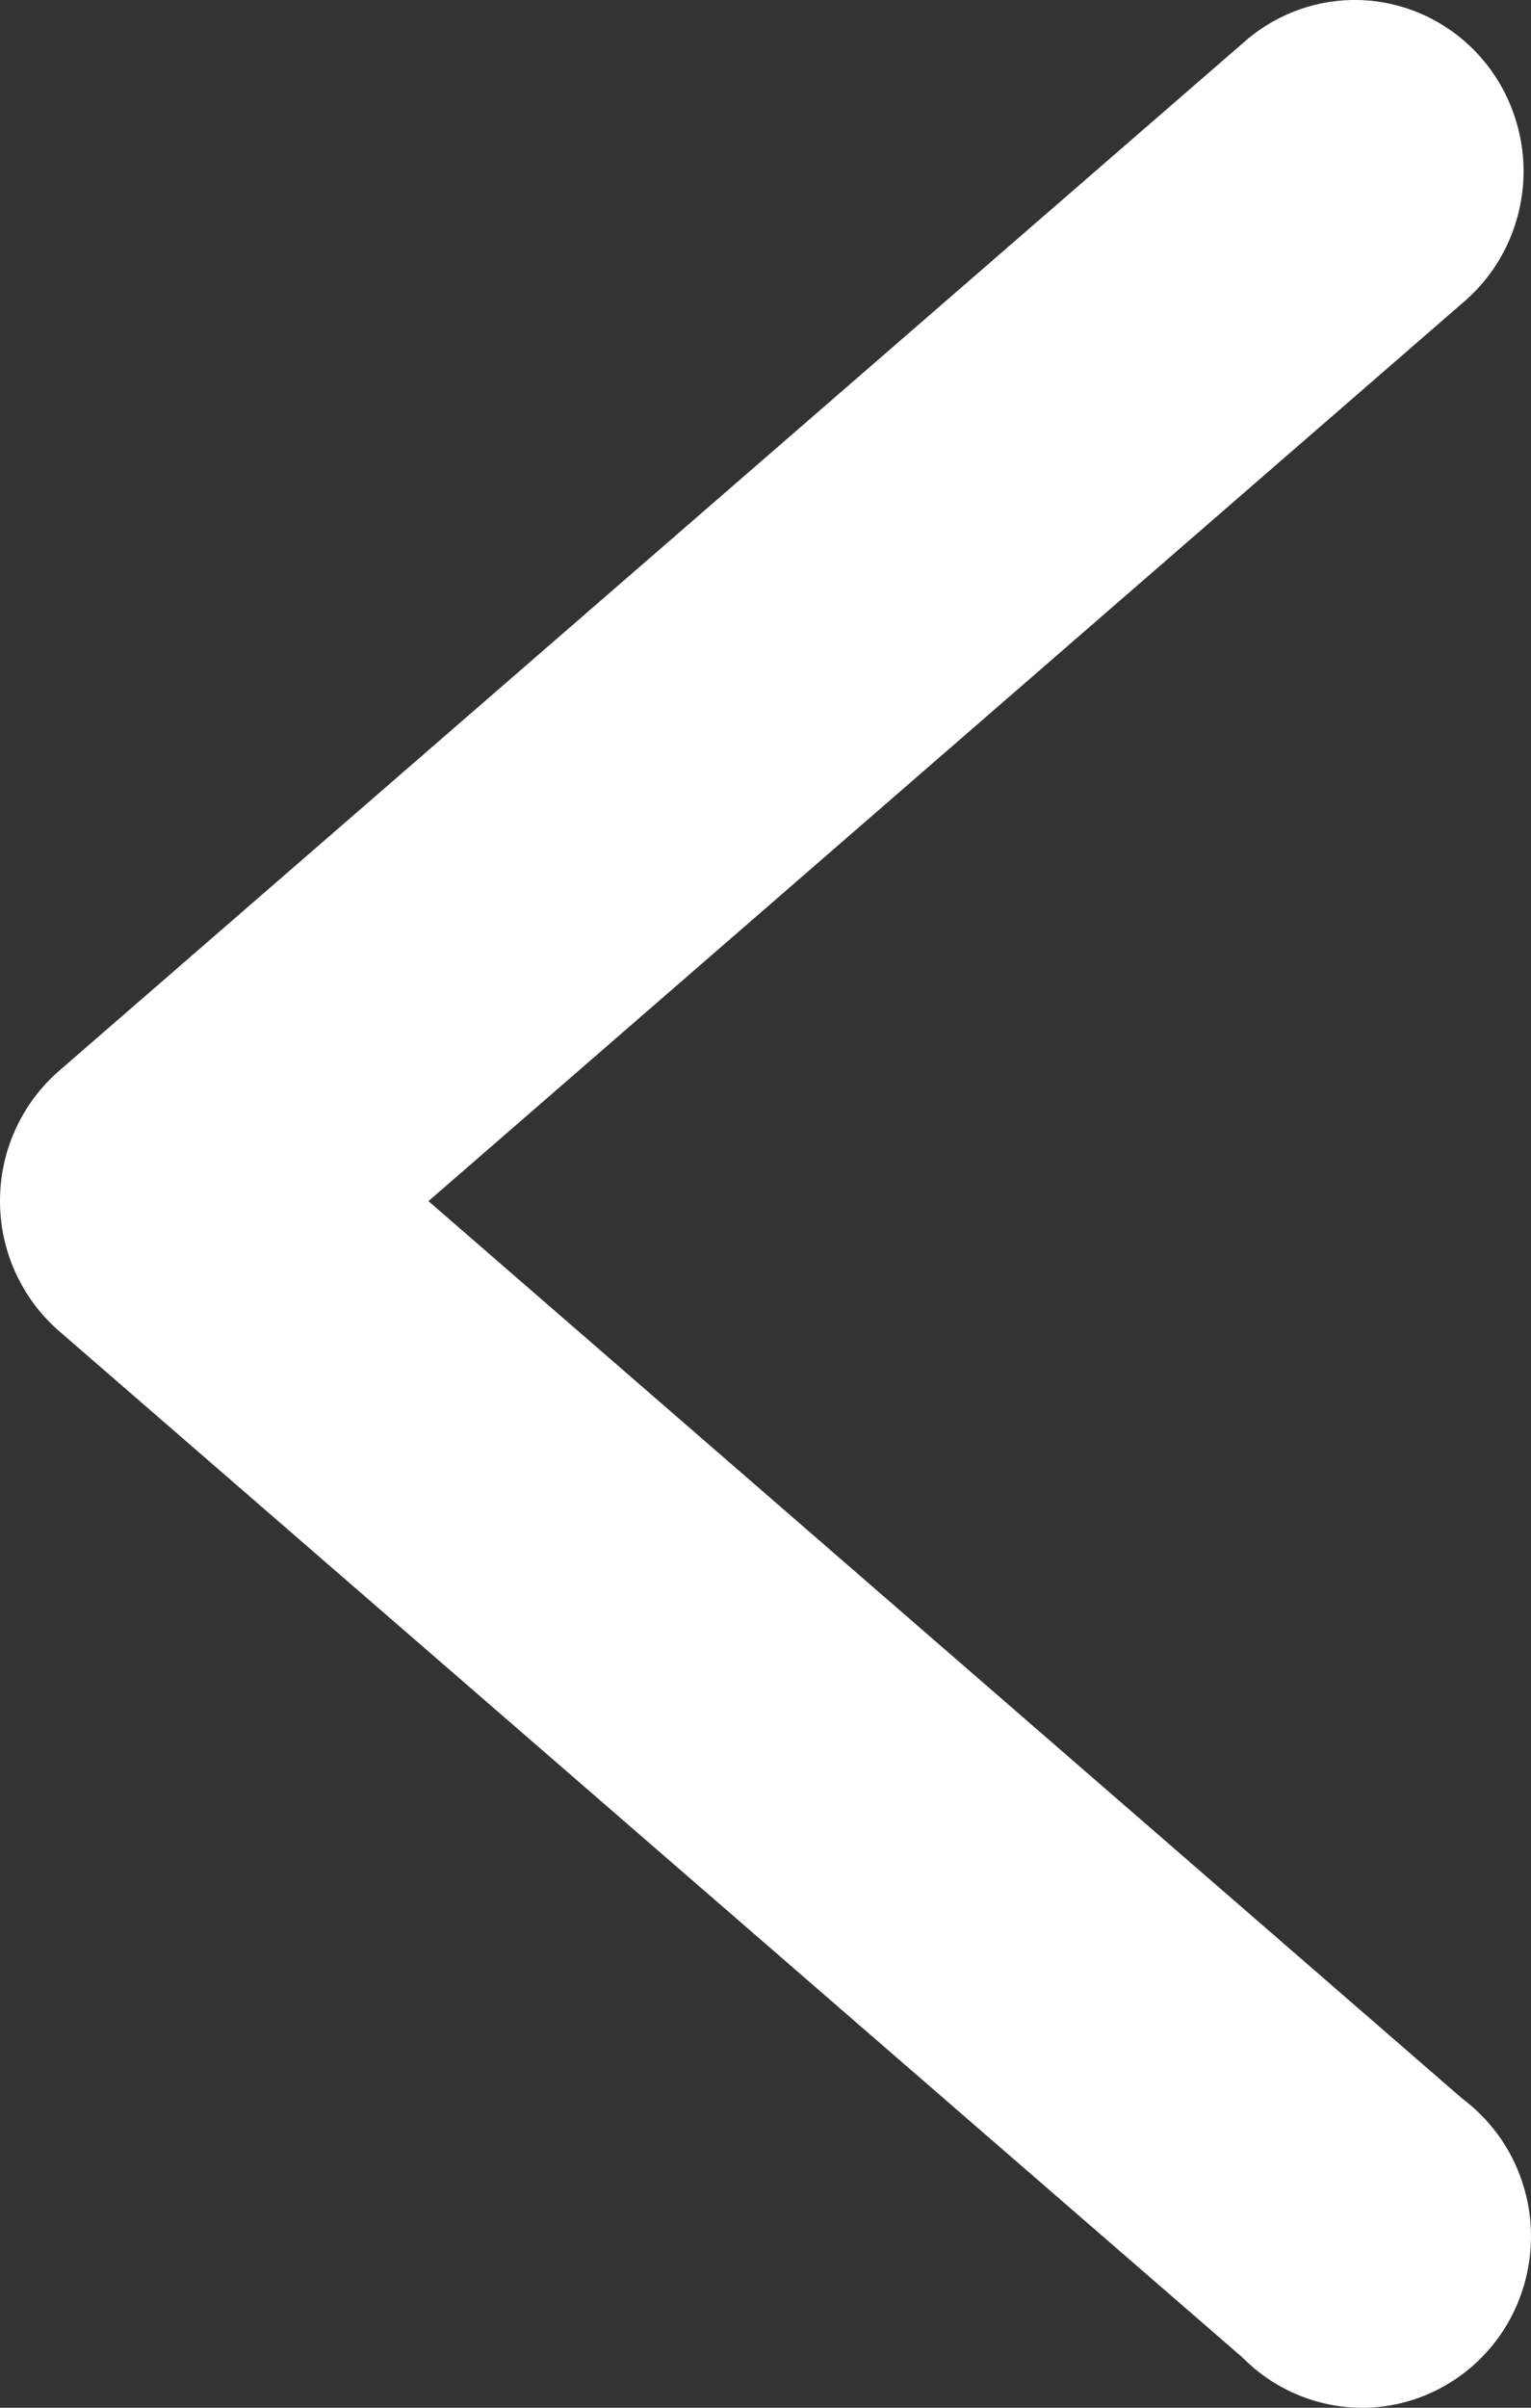 <svg width="14" height="22" viewBox="0 0 14 22" fill="none" xmlns="http://www.w3.org/2000/svg">
<rect x="0" y="0" width="14" height="22" fill="#333333" stroke="none"/>
<path d="M12.353 0C12.674 -0.007 12.989 0.087 13.255 0.27C13.521 0.453 13.724 0.715 13.835 1.02C13.947 1.325 13.963 1.657 13.879 1.971C13.796 2.285 13.618 2.565 13.37 2.772L3.918 10.975L13.37 19.174C13.541 19.302 13.685 19.464 13.792 19.65C13.898 19.837 13.966 20.043 13.99 20.257C14.014 20.471 13.994 20.688 13.932 20.894C13.87 21.1 13.766 21.291 13.628 21.454C13.489 21.618 13.319 21.75 13.127 21.844C12.936 21.938 12.727 21.991 12.515 21.999C12.302 22.007 12.09 21.971 11.892 21.892C11.694 21.814 11.514 21.695 11.364 21.543L0.542 12.164C0.372 12.017 0.236 11.834 0.142 11.629C0.048 11.423 9.53674e-07 11.2 9.53674e-07 10.973C9.53674e-07 10.747 0.048 10.523 0.142 10.318C0.236 10.112 0.372 9.93 0.542 9.783L11.364 0.395C11.637 0.149 11.988 0.009 12.353 1.78695e-05V0Z" fill="white"/>
</svg>
